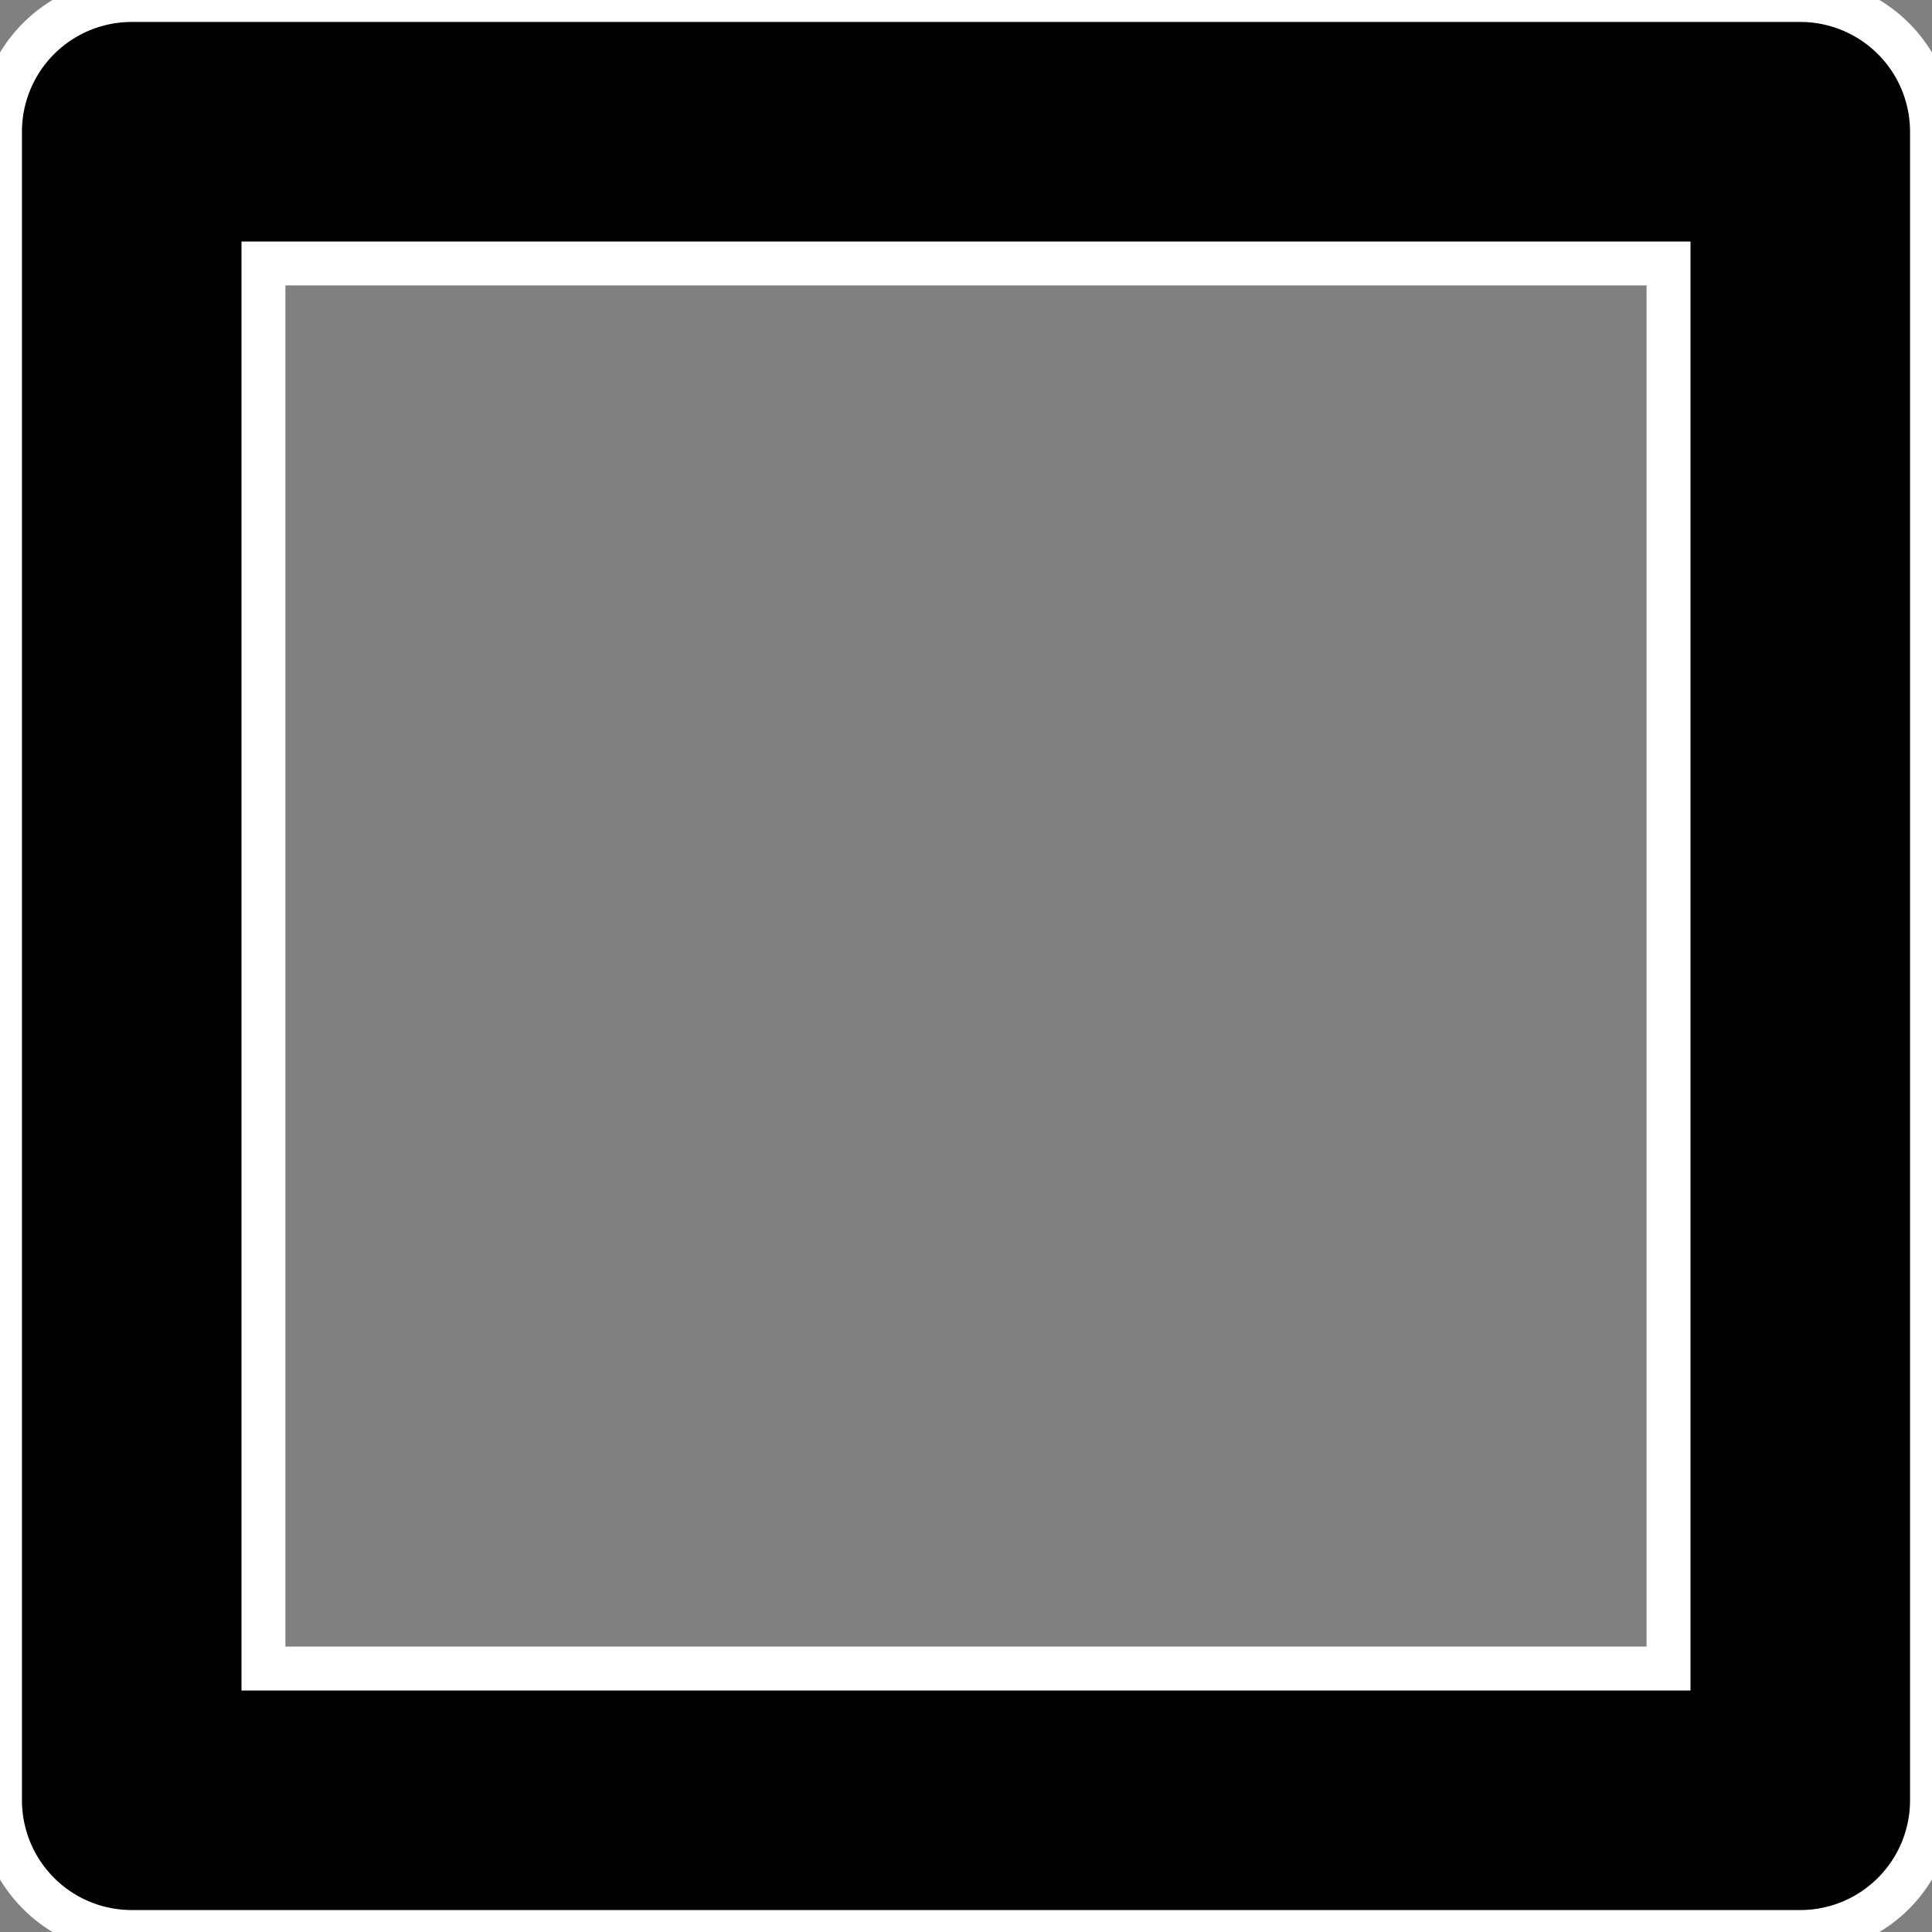 <svg xmlns="http://www.w3.org/2000/svg" width="44" height="44">
  <rect width="100%" height="100%" fill="#808080" stroke="none"/>
  <path stroke="#fff" overflow="visible" d="M41 44a3 3 0 0 0 3-3V3a3 3 0 0 0-3-3H3a3 3 0 0 0-3 3v38a3 3 0 0 0 3 3zm-3-6H6V6h32z" />
</svg>
